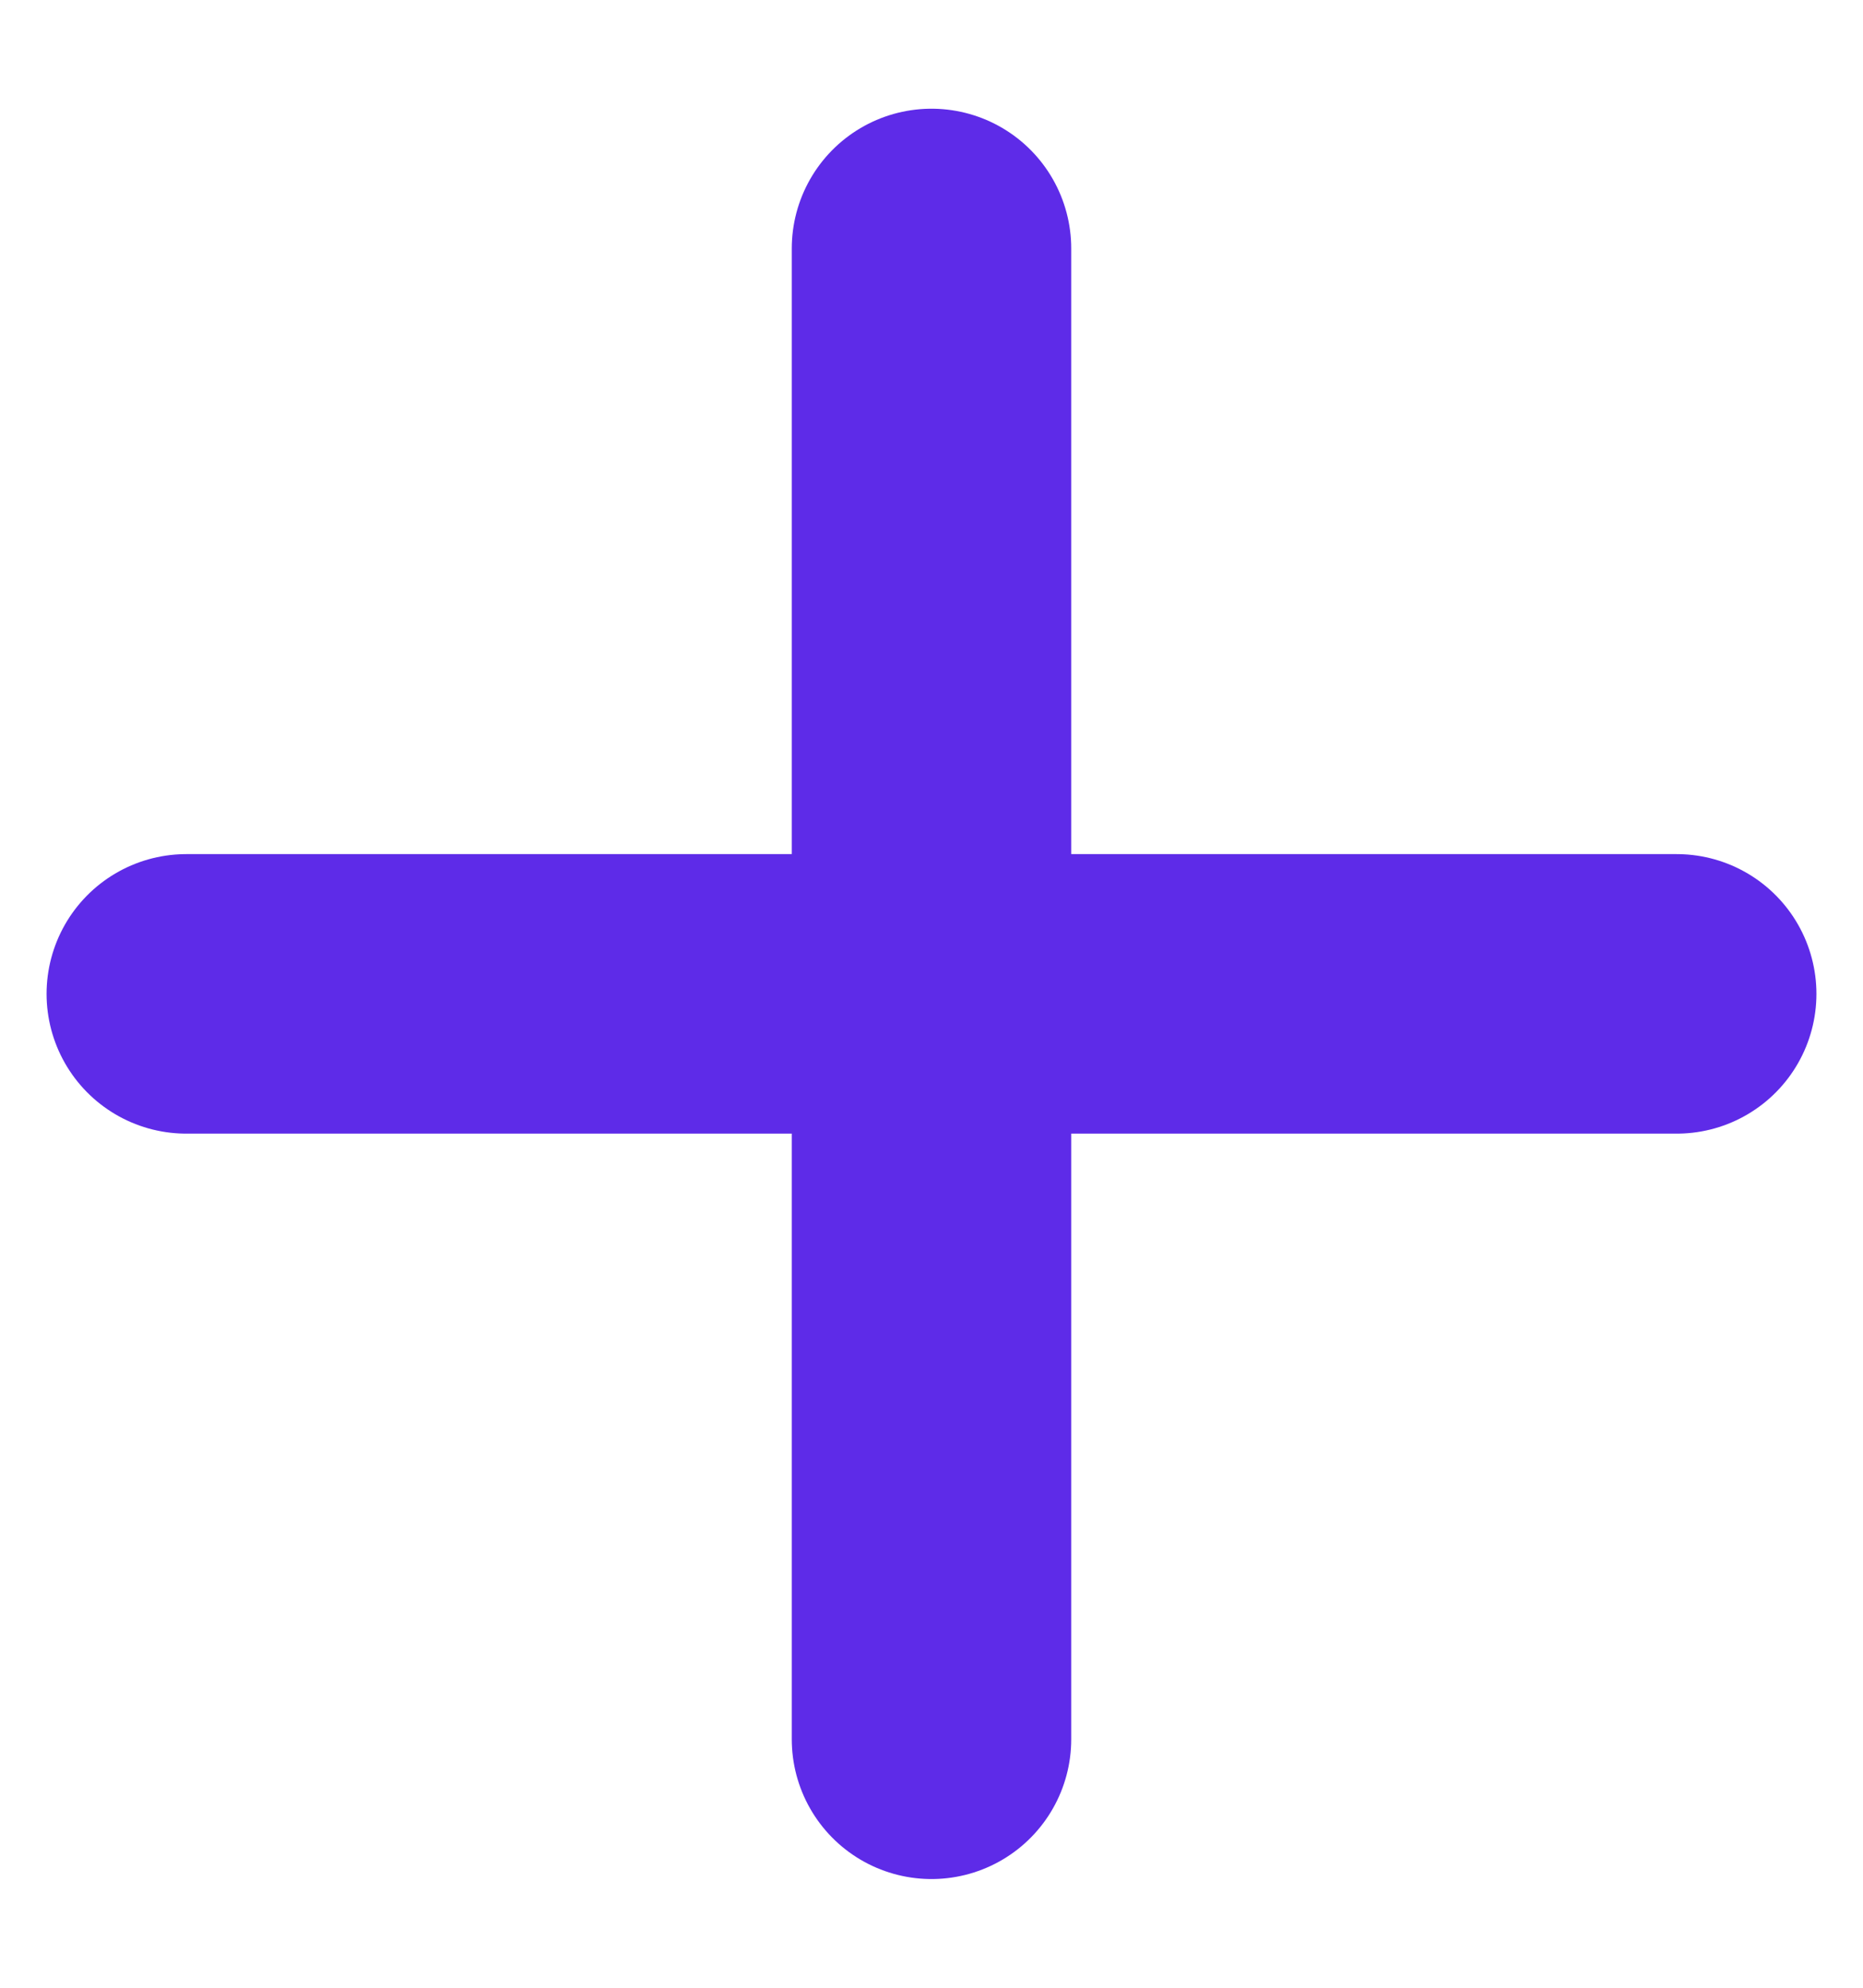 <svg width="15" height="16" viewBox="0 0 15 16" fill="none" xmlns="http://www.w3.org/2000/svg">
<path d="M7.5 2V14" stroke="#5E2BE8" stroke-width="2.25" stroke-linecap="round"/>
<path d="M13.5 8H1.5" stroke="#5E2BE8" stroke-width="2.25" stroke-linecap="round"/>
</svg>
